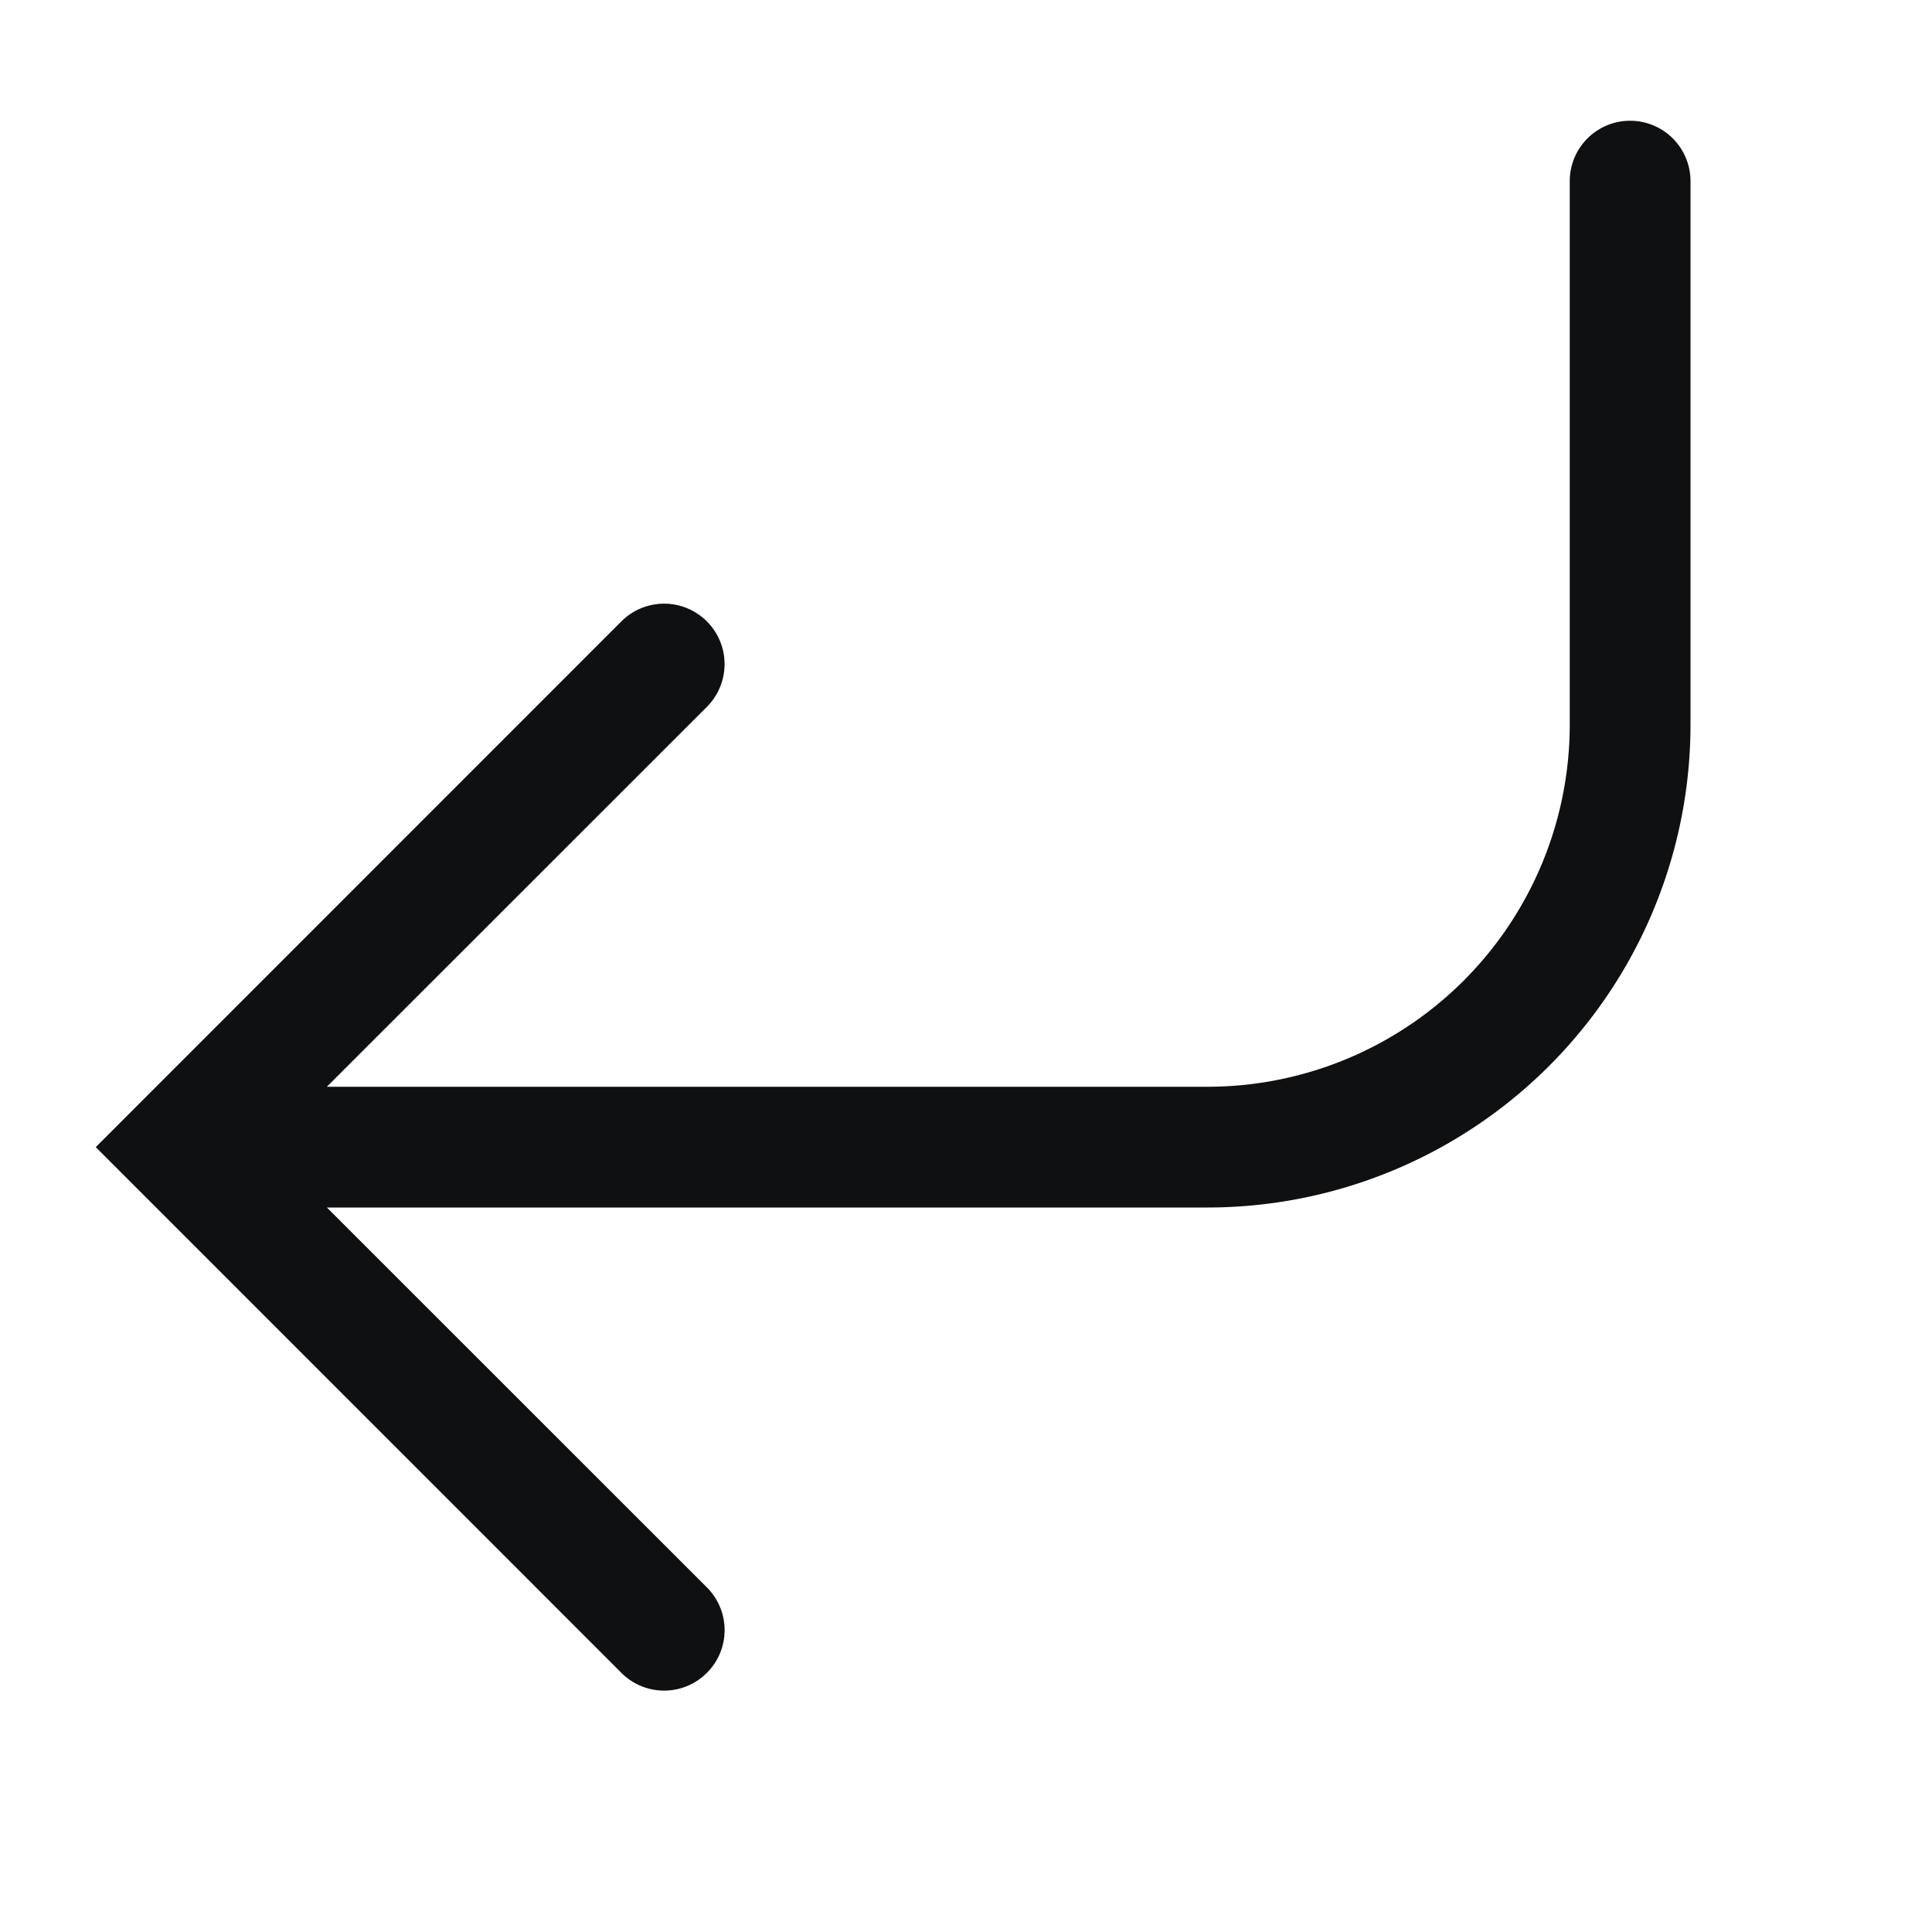 <svg xmlns="http://www.w3.org/2000/svg" fill="none" viewBox="0 0 16 16"><path fill="#0E1011" fill-rule="evenodd" d="M5.854 13.854a.5.5 0 0 0 0-.708L2.707 10H10a4 4 0 0 0 4-4V1.5a.5.5 0 0 0-1 0V6a3 3 0 0 1-3 3H2.707l3.147-3.146a.5.5 0 0 0-.708-.708L.793 9.5l4.353 4.354a.5.5 0 0 0 .708 0Z" clip-rule="evenodd"/></svg>